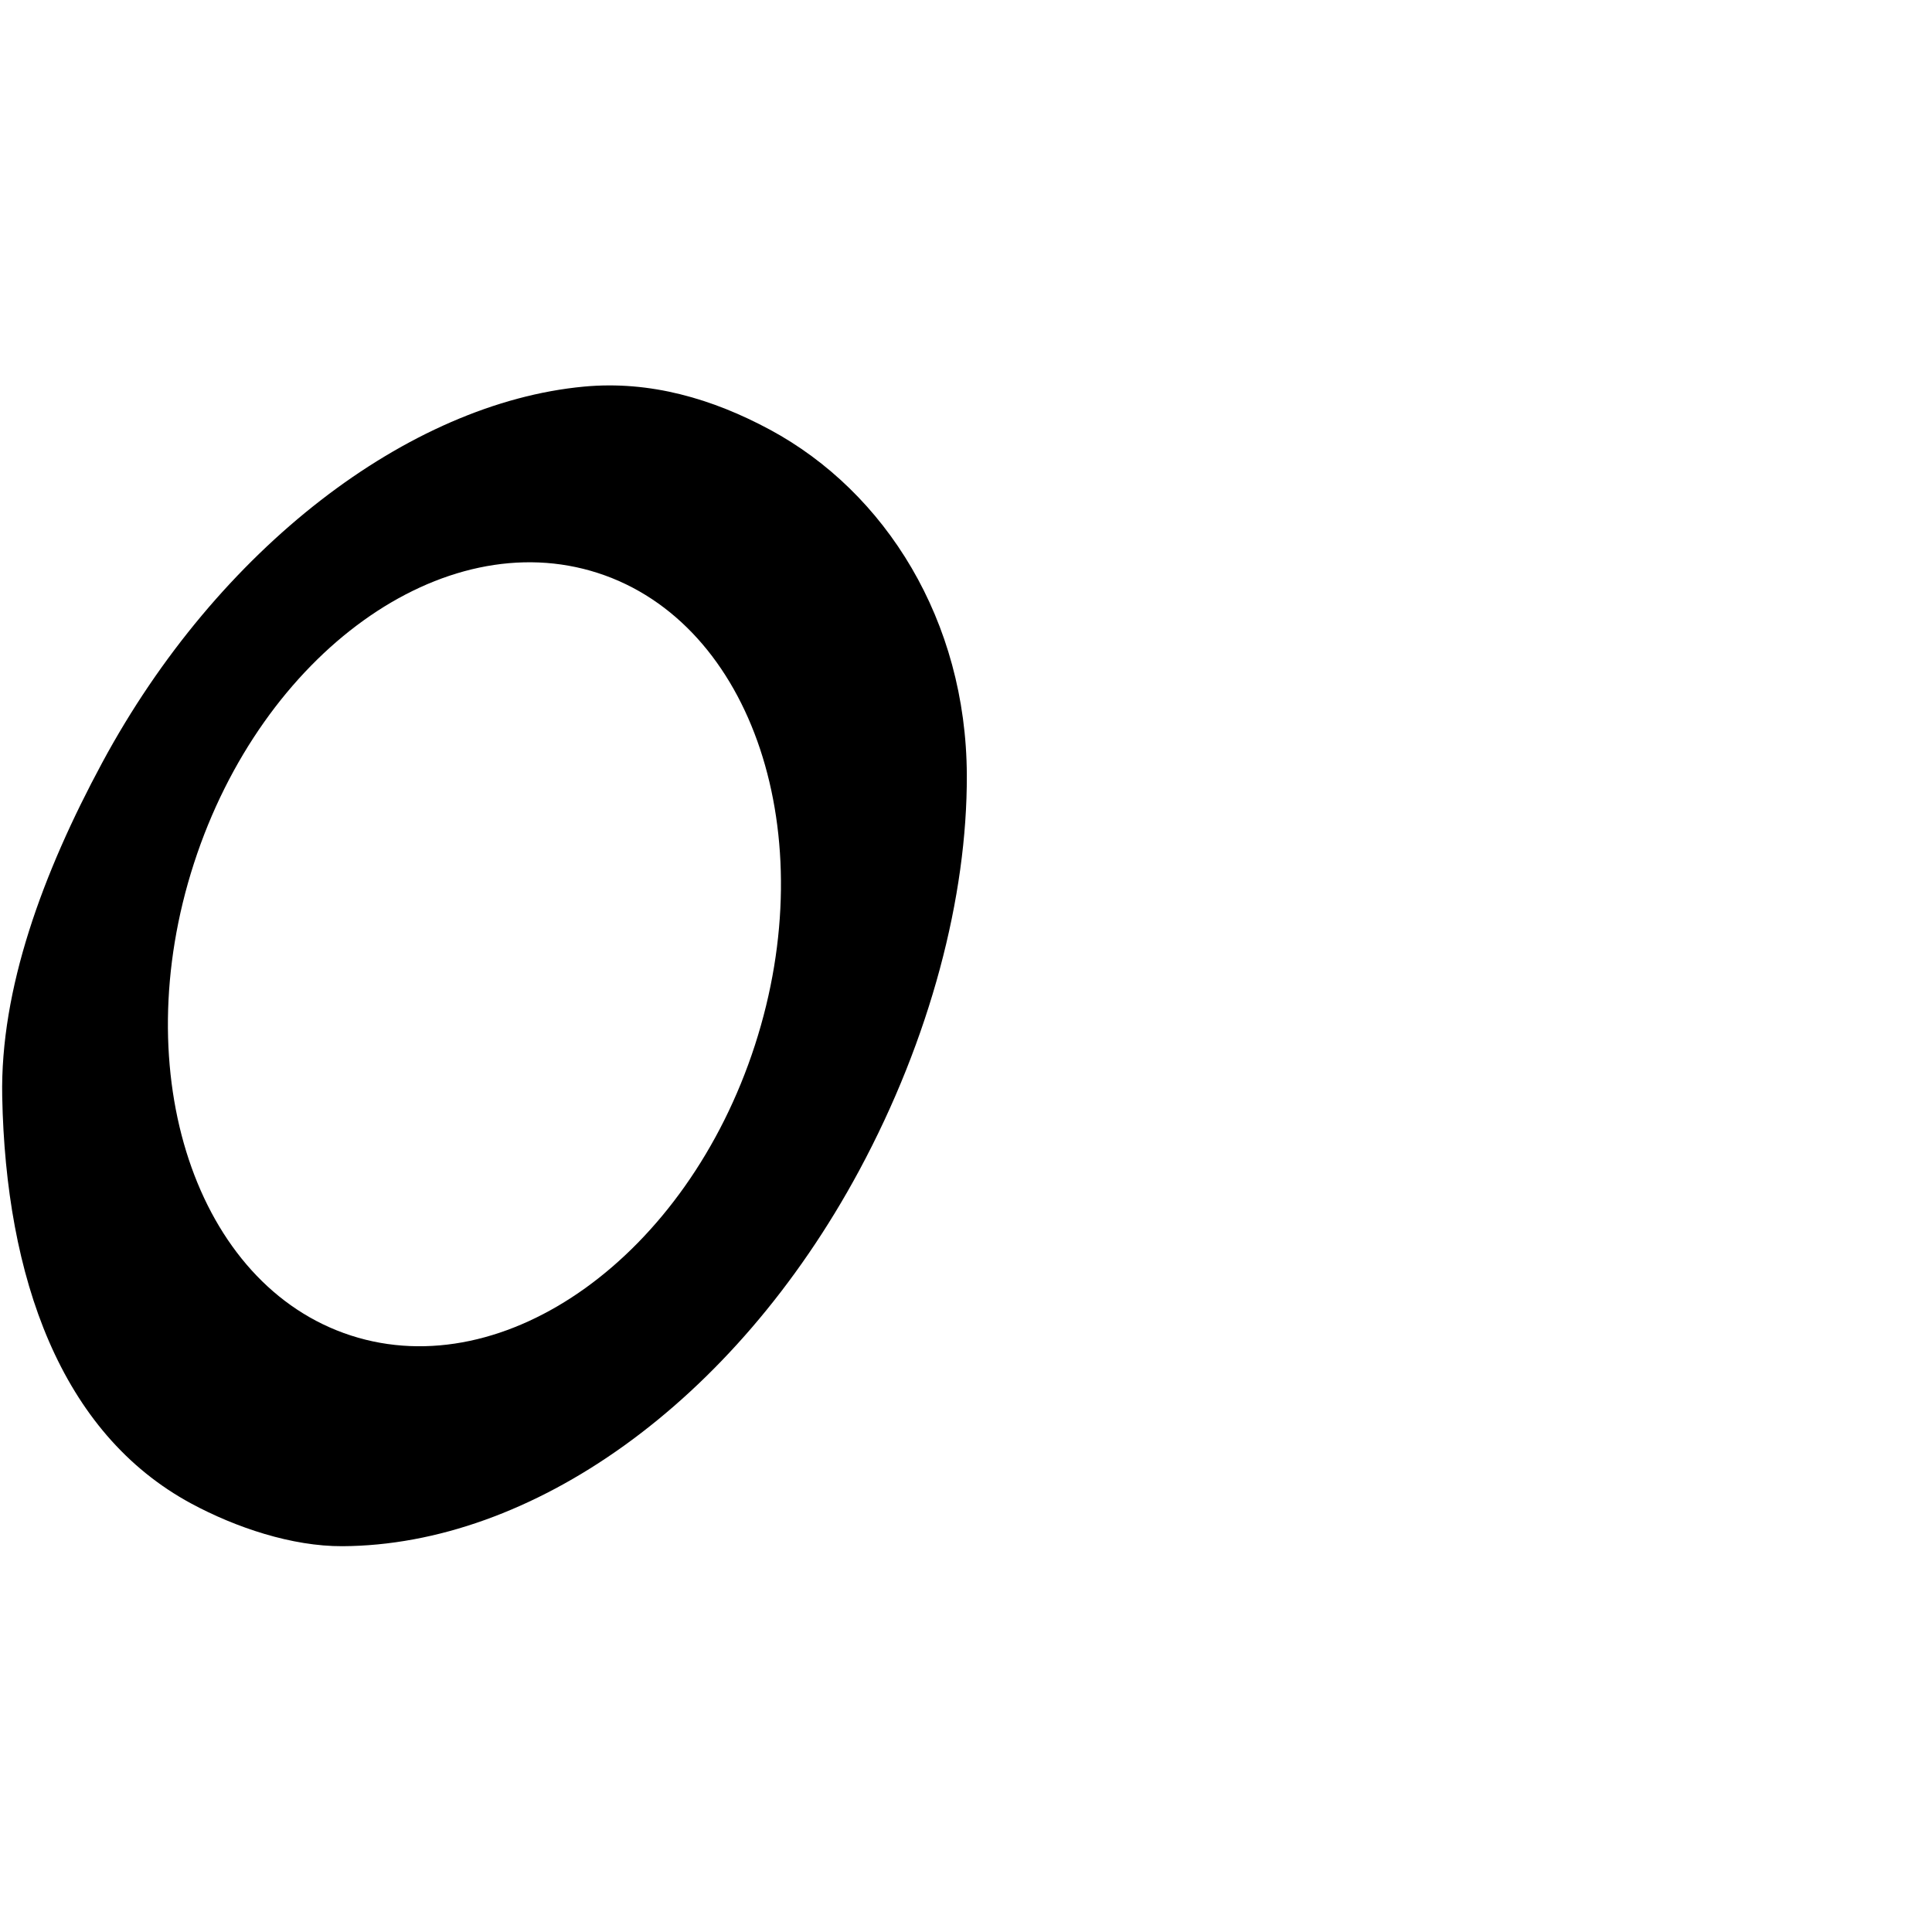 <?xml version="1.0" encoding="UTF-8" standalone="no"?>
<!DOCTYPE svg PUBLIC "-//W3C//DTD SVG 1.1//EN" "http://www.w3.org/Graphics/SVG/1.1/DTD/svg11.dtd">
<svg width="100%" height="100%" viewBox="0 0 2048 2048" version="1.1" xmlns="http://www.w3.org/2000/svg" xmlns:xlink="http://www.w3.org/1999/xlink" xml:space="preserve" xmlns:serif="http://www.serif.com/" style="fill-rule:evenodd;clip-rule:evenodd;stroke-linejoin:round;stroke-miterlimit:2;">
    <g id="レイヤー5">
        <path d="M816.203,455.5C939.029,521.678 1024.21,658.157 1024.87,821.477C1025.39,950.488 986.111,1100.96 910.738,1240.86C777.491,1488.16 562.628,1638.09 362.928,1639.03C309.476,1639.28 249.967,1619.26 202.856,1593.88C63.934,1519.03 6.117,1353.93 2.35,1162.51C0.105,1048.42 45.251,925.58 108.321,808.522C231.102,580.638 433.491,427.18 618.94,409.827C689.138,403.258 755.4,422.74 816.203,455.5ZM633.859,607.436C797.963,660.606 872.522,884.857 800.254,1107.9C727.987,1330.94 536.083,1468.86 371.979,1415.69C207.876,1362.52 133.317,1138.27 205.584,915.224C277.852,692.18 469.755,554.265 633.859,607.436Z"/>
    </g>
</svg>
